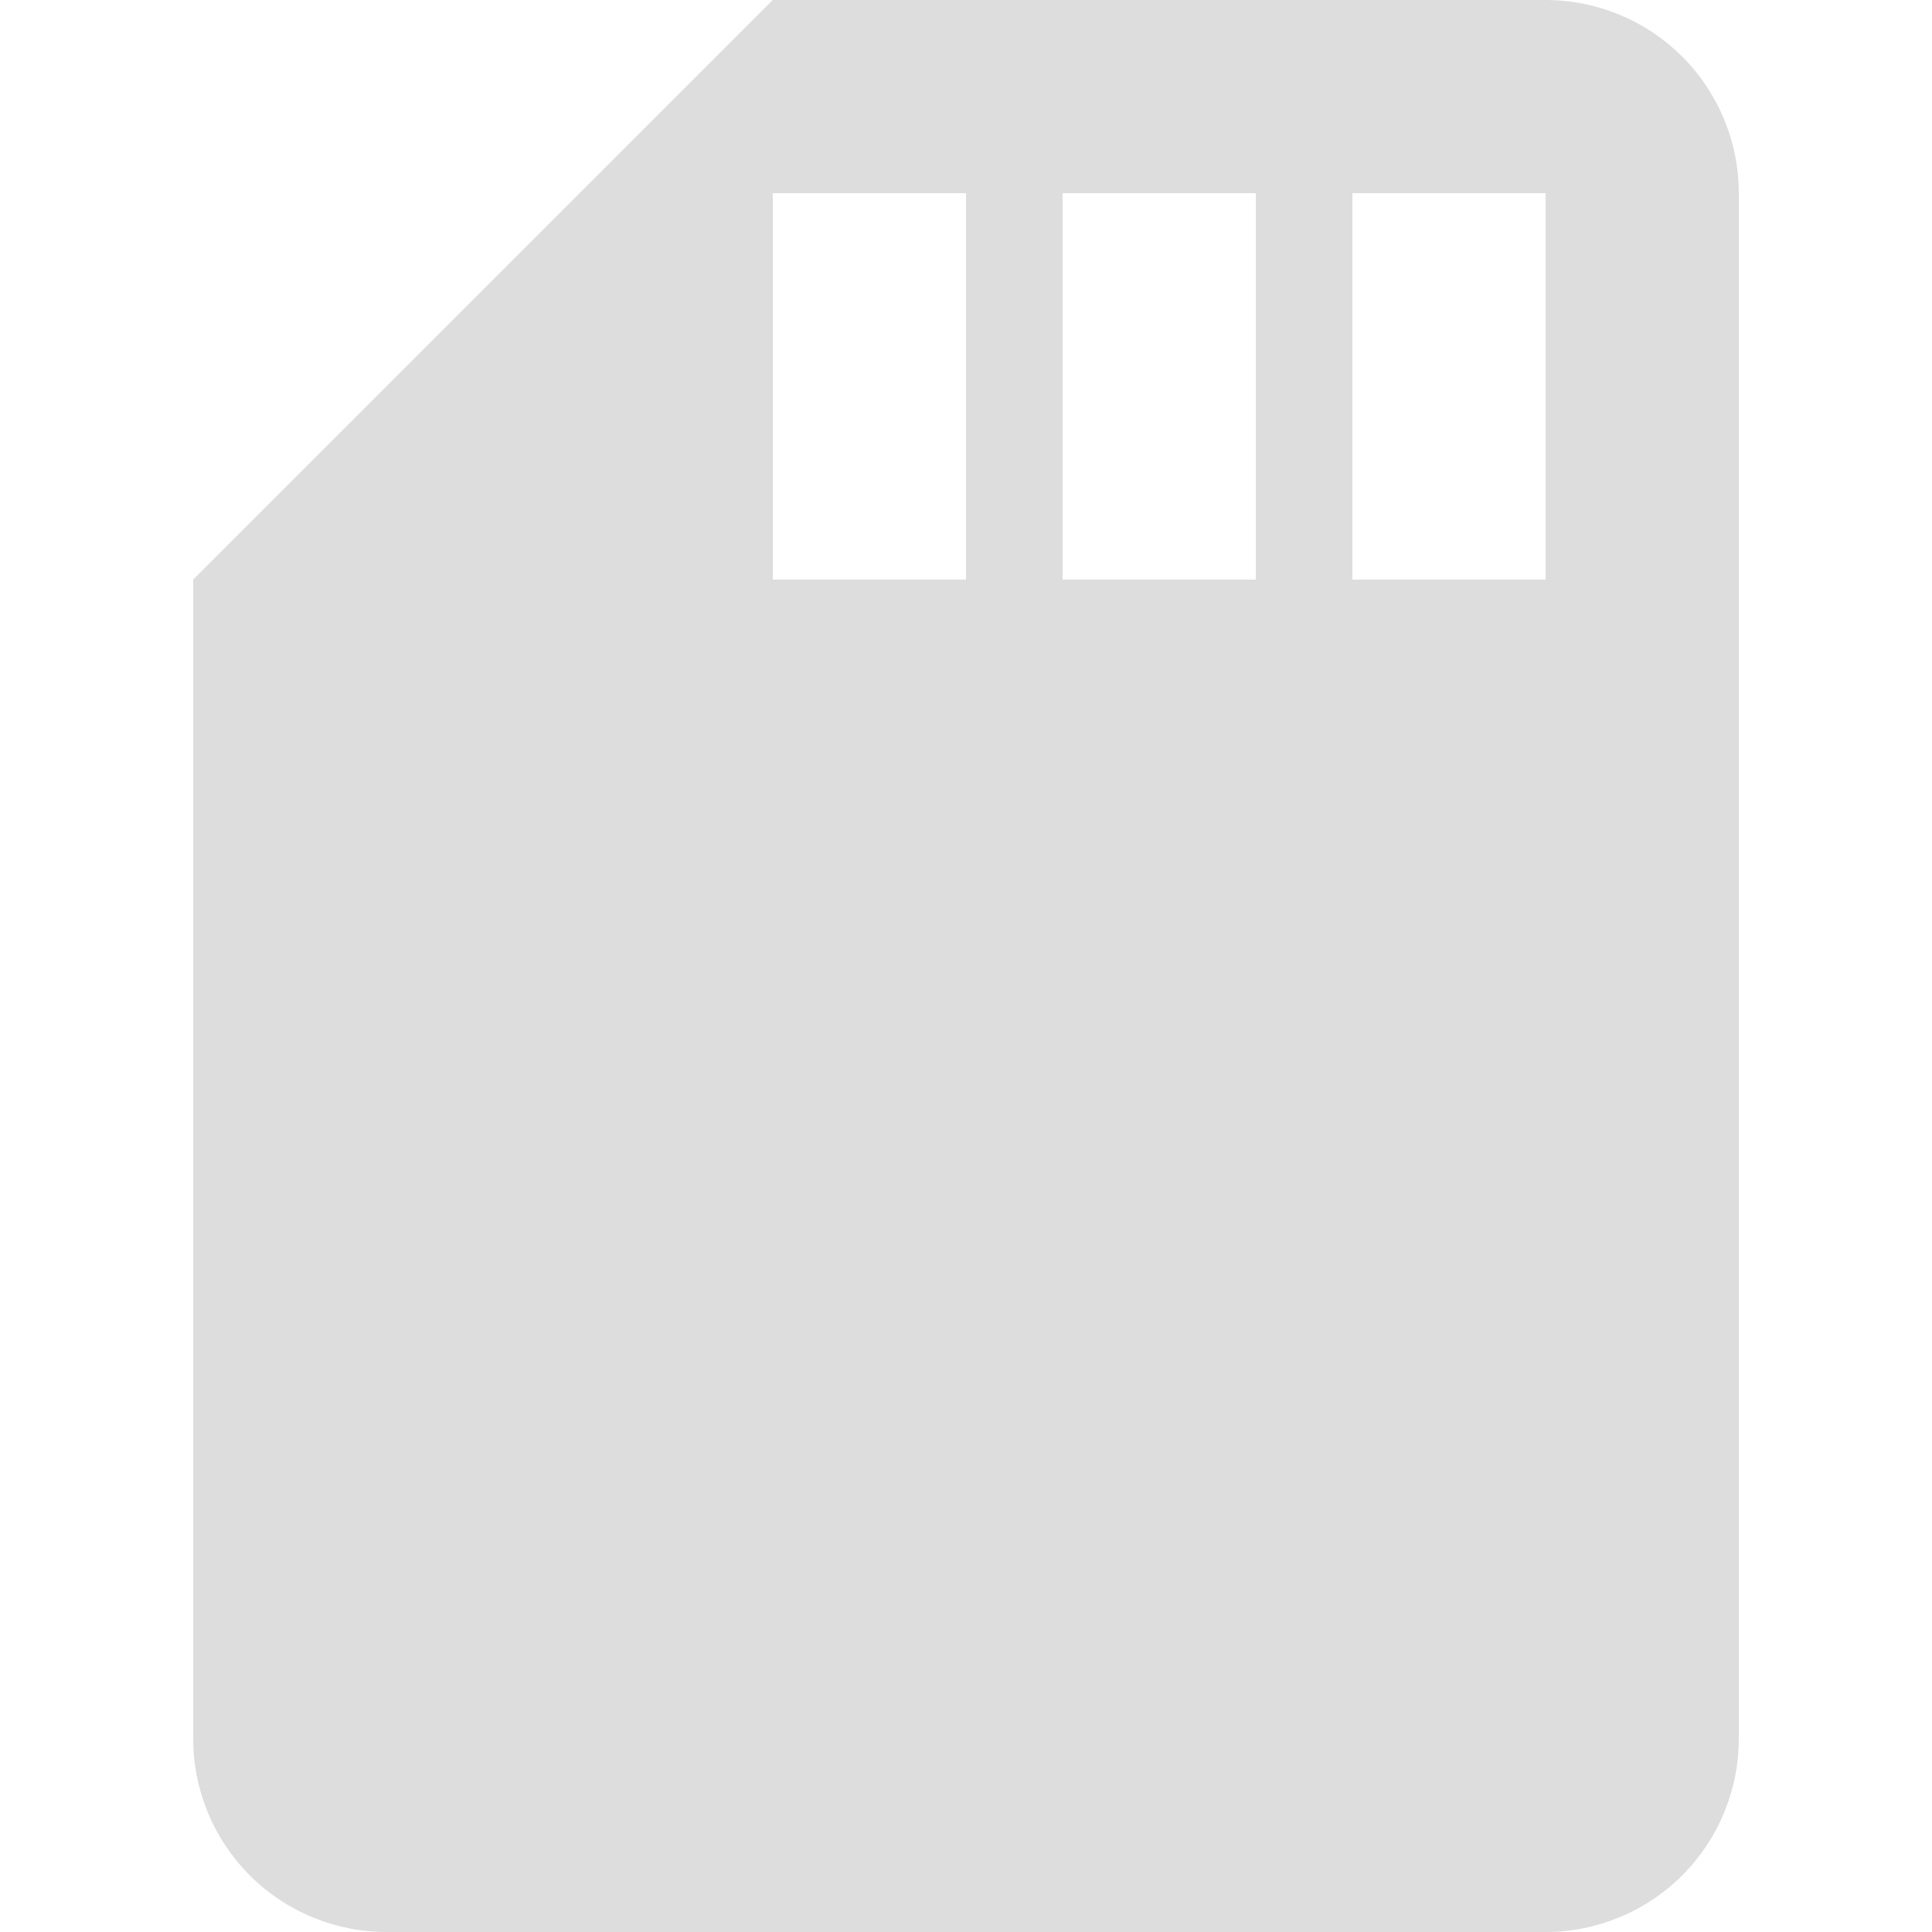 <svg width="20" height="20" viewBox="0 0 20 20" fill="none" xmlns="http://www.w3.org/2000/svg">
<path d="M16 6H14V2H16M13 6H11V2H13M10 6H8V2H10M16 0H8L2 6V18C2 18.53 2.211 19.039 2.586 19.414C2.961 19.789 3.47 20 4 20H16C16.53 20 17.039 19.789 17.414 19.414C17.789 19.039 18 18.53 18 18V2C18 1.47 17.789 0.961 17.414 0.586C17.039 0.211 16.53 0 16 0Z" fill="#DDDDDD"/>
</svg>
